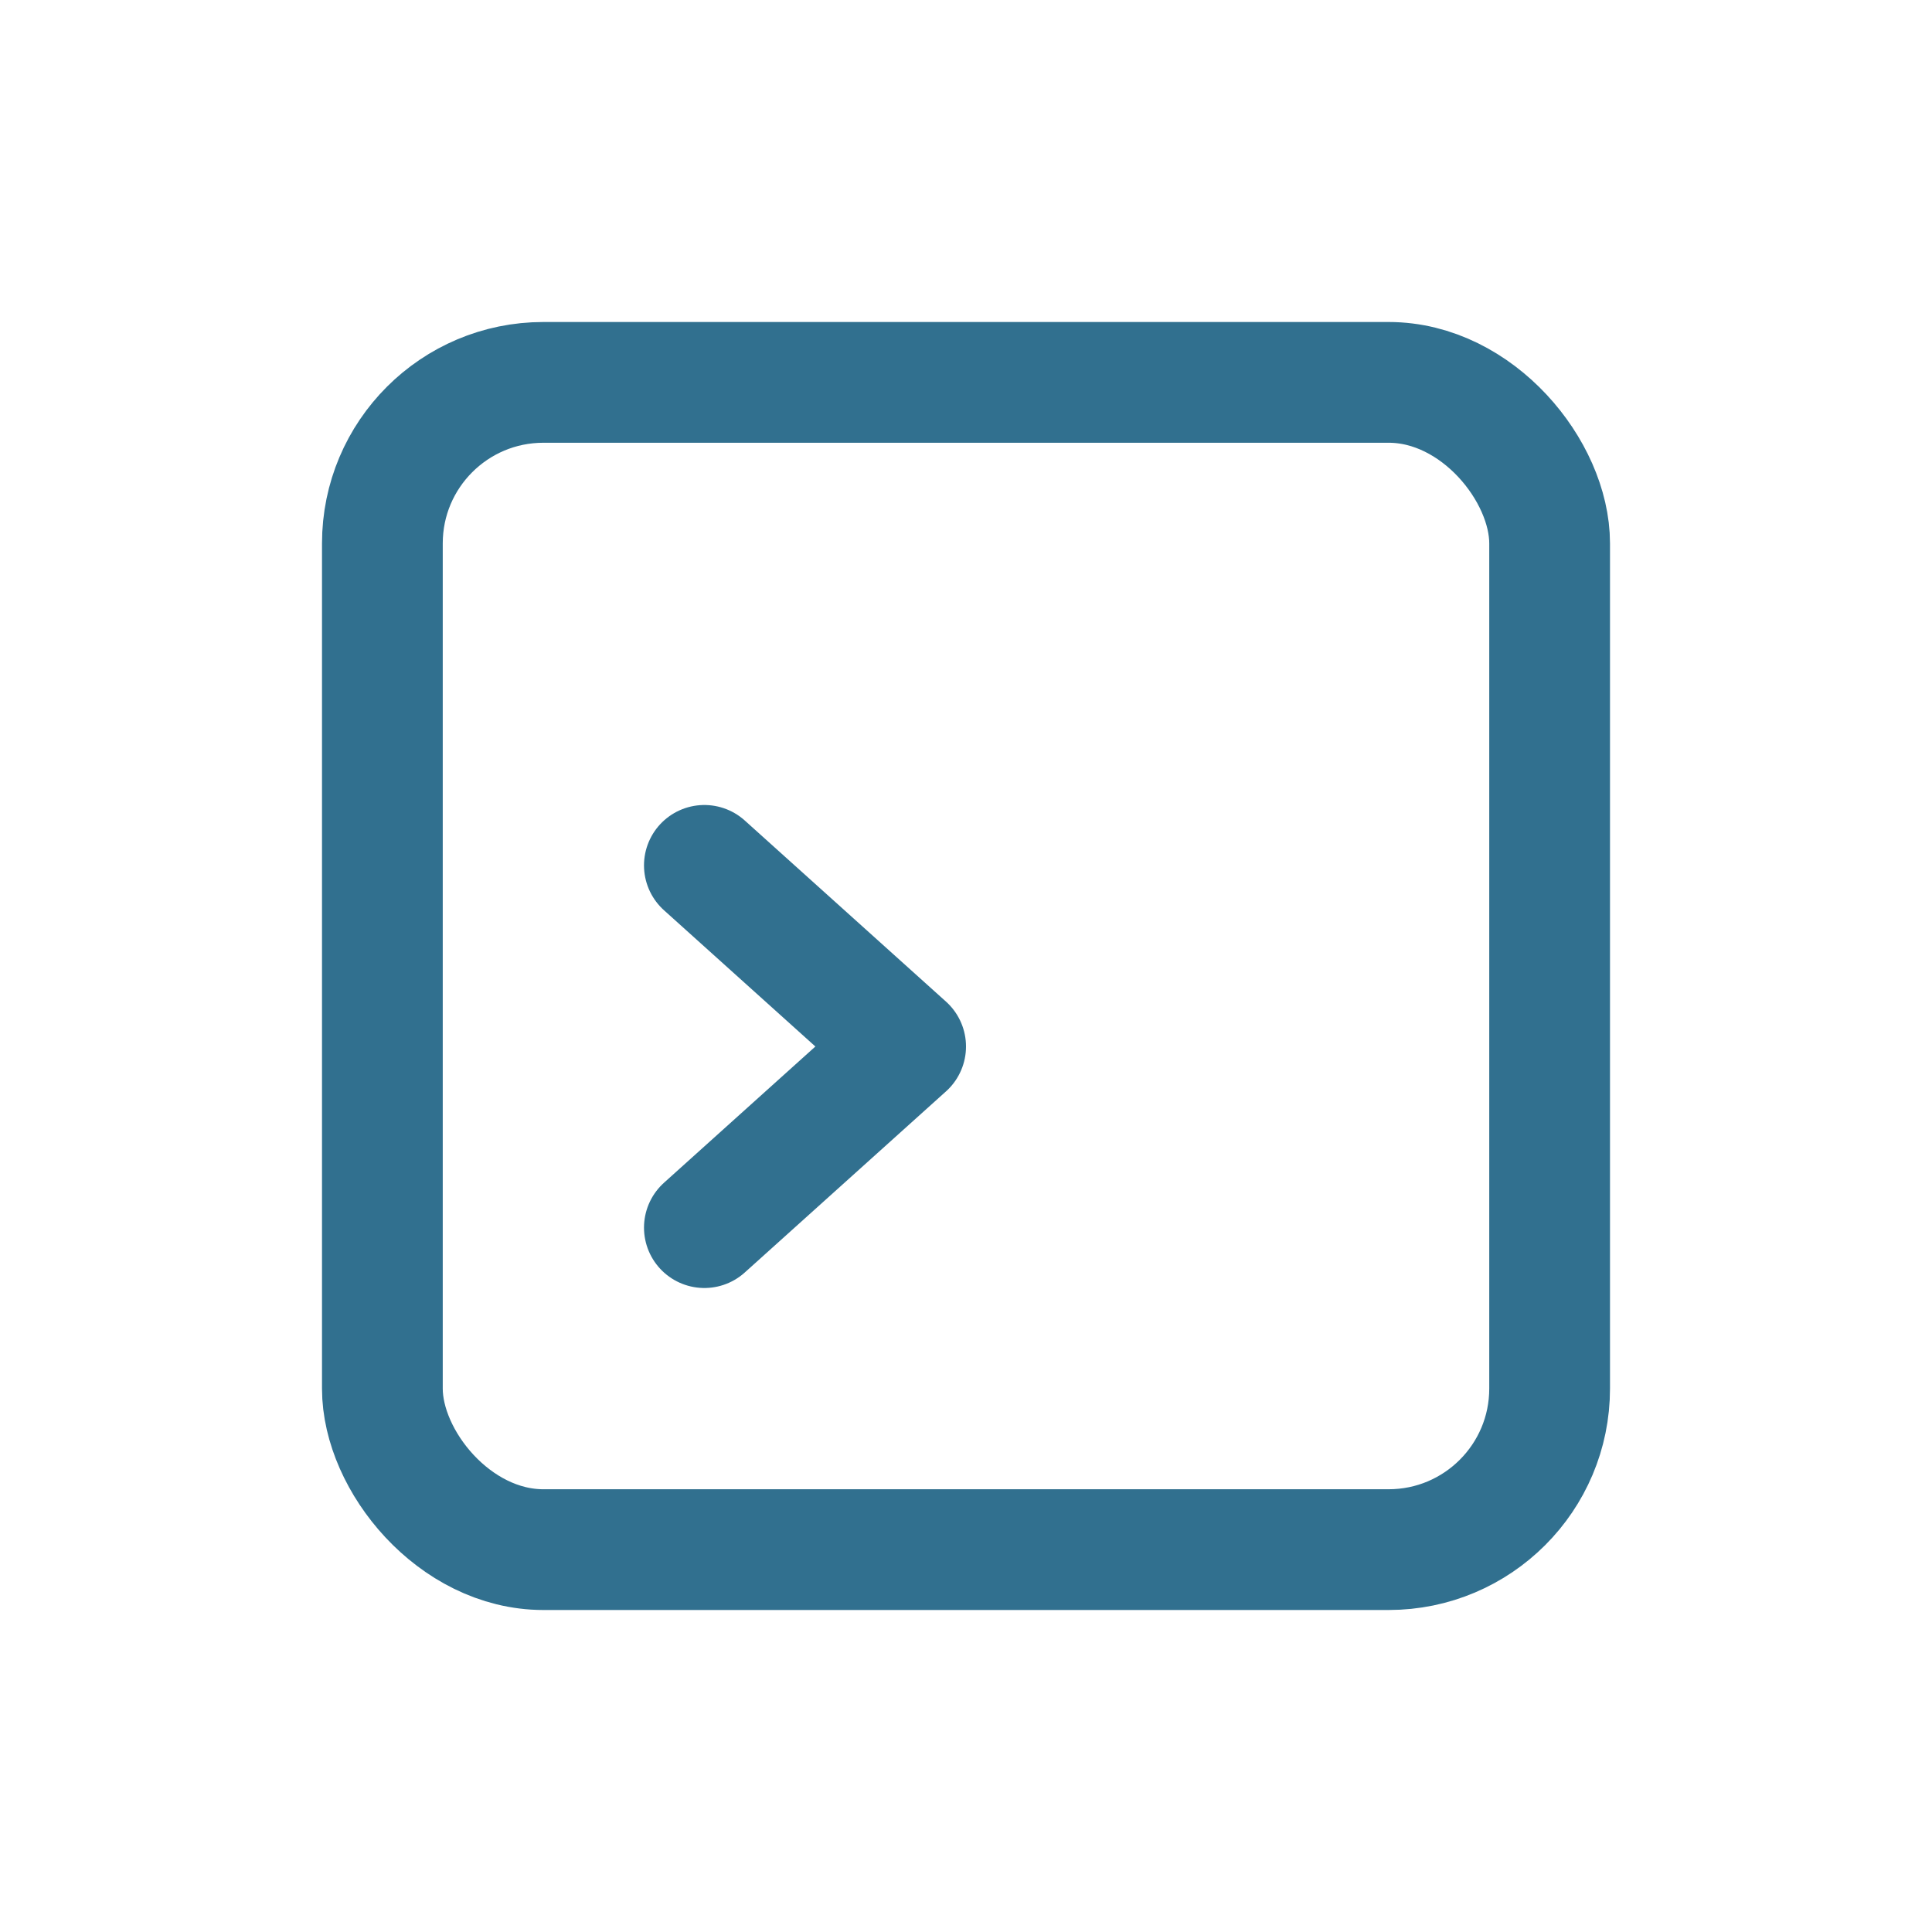 <svg xmlns="http://www.w3.org/2000/svg" width="24" height="24" fill="none" viewBox="0 0 24 24">
  <rect width="14.5" height="14.5" x="4.75" y="4.75" stroke="#31708f" stroke-linecap="round" stroke-linejoin="round" stroke-width="1.5" rx="2"/>
  <path stroke="#31708f" stroke-linecap="round" stroke-linejoin="round" stroke-width="1.5" d="M8.75 10.75L11.25 13L8.75 15.25"/>
</svg>
